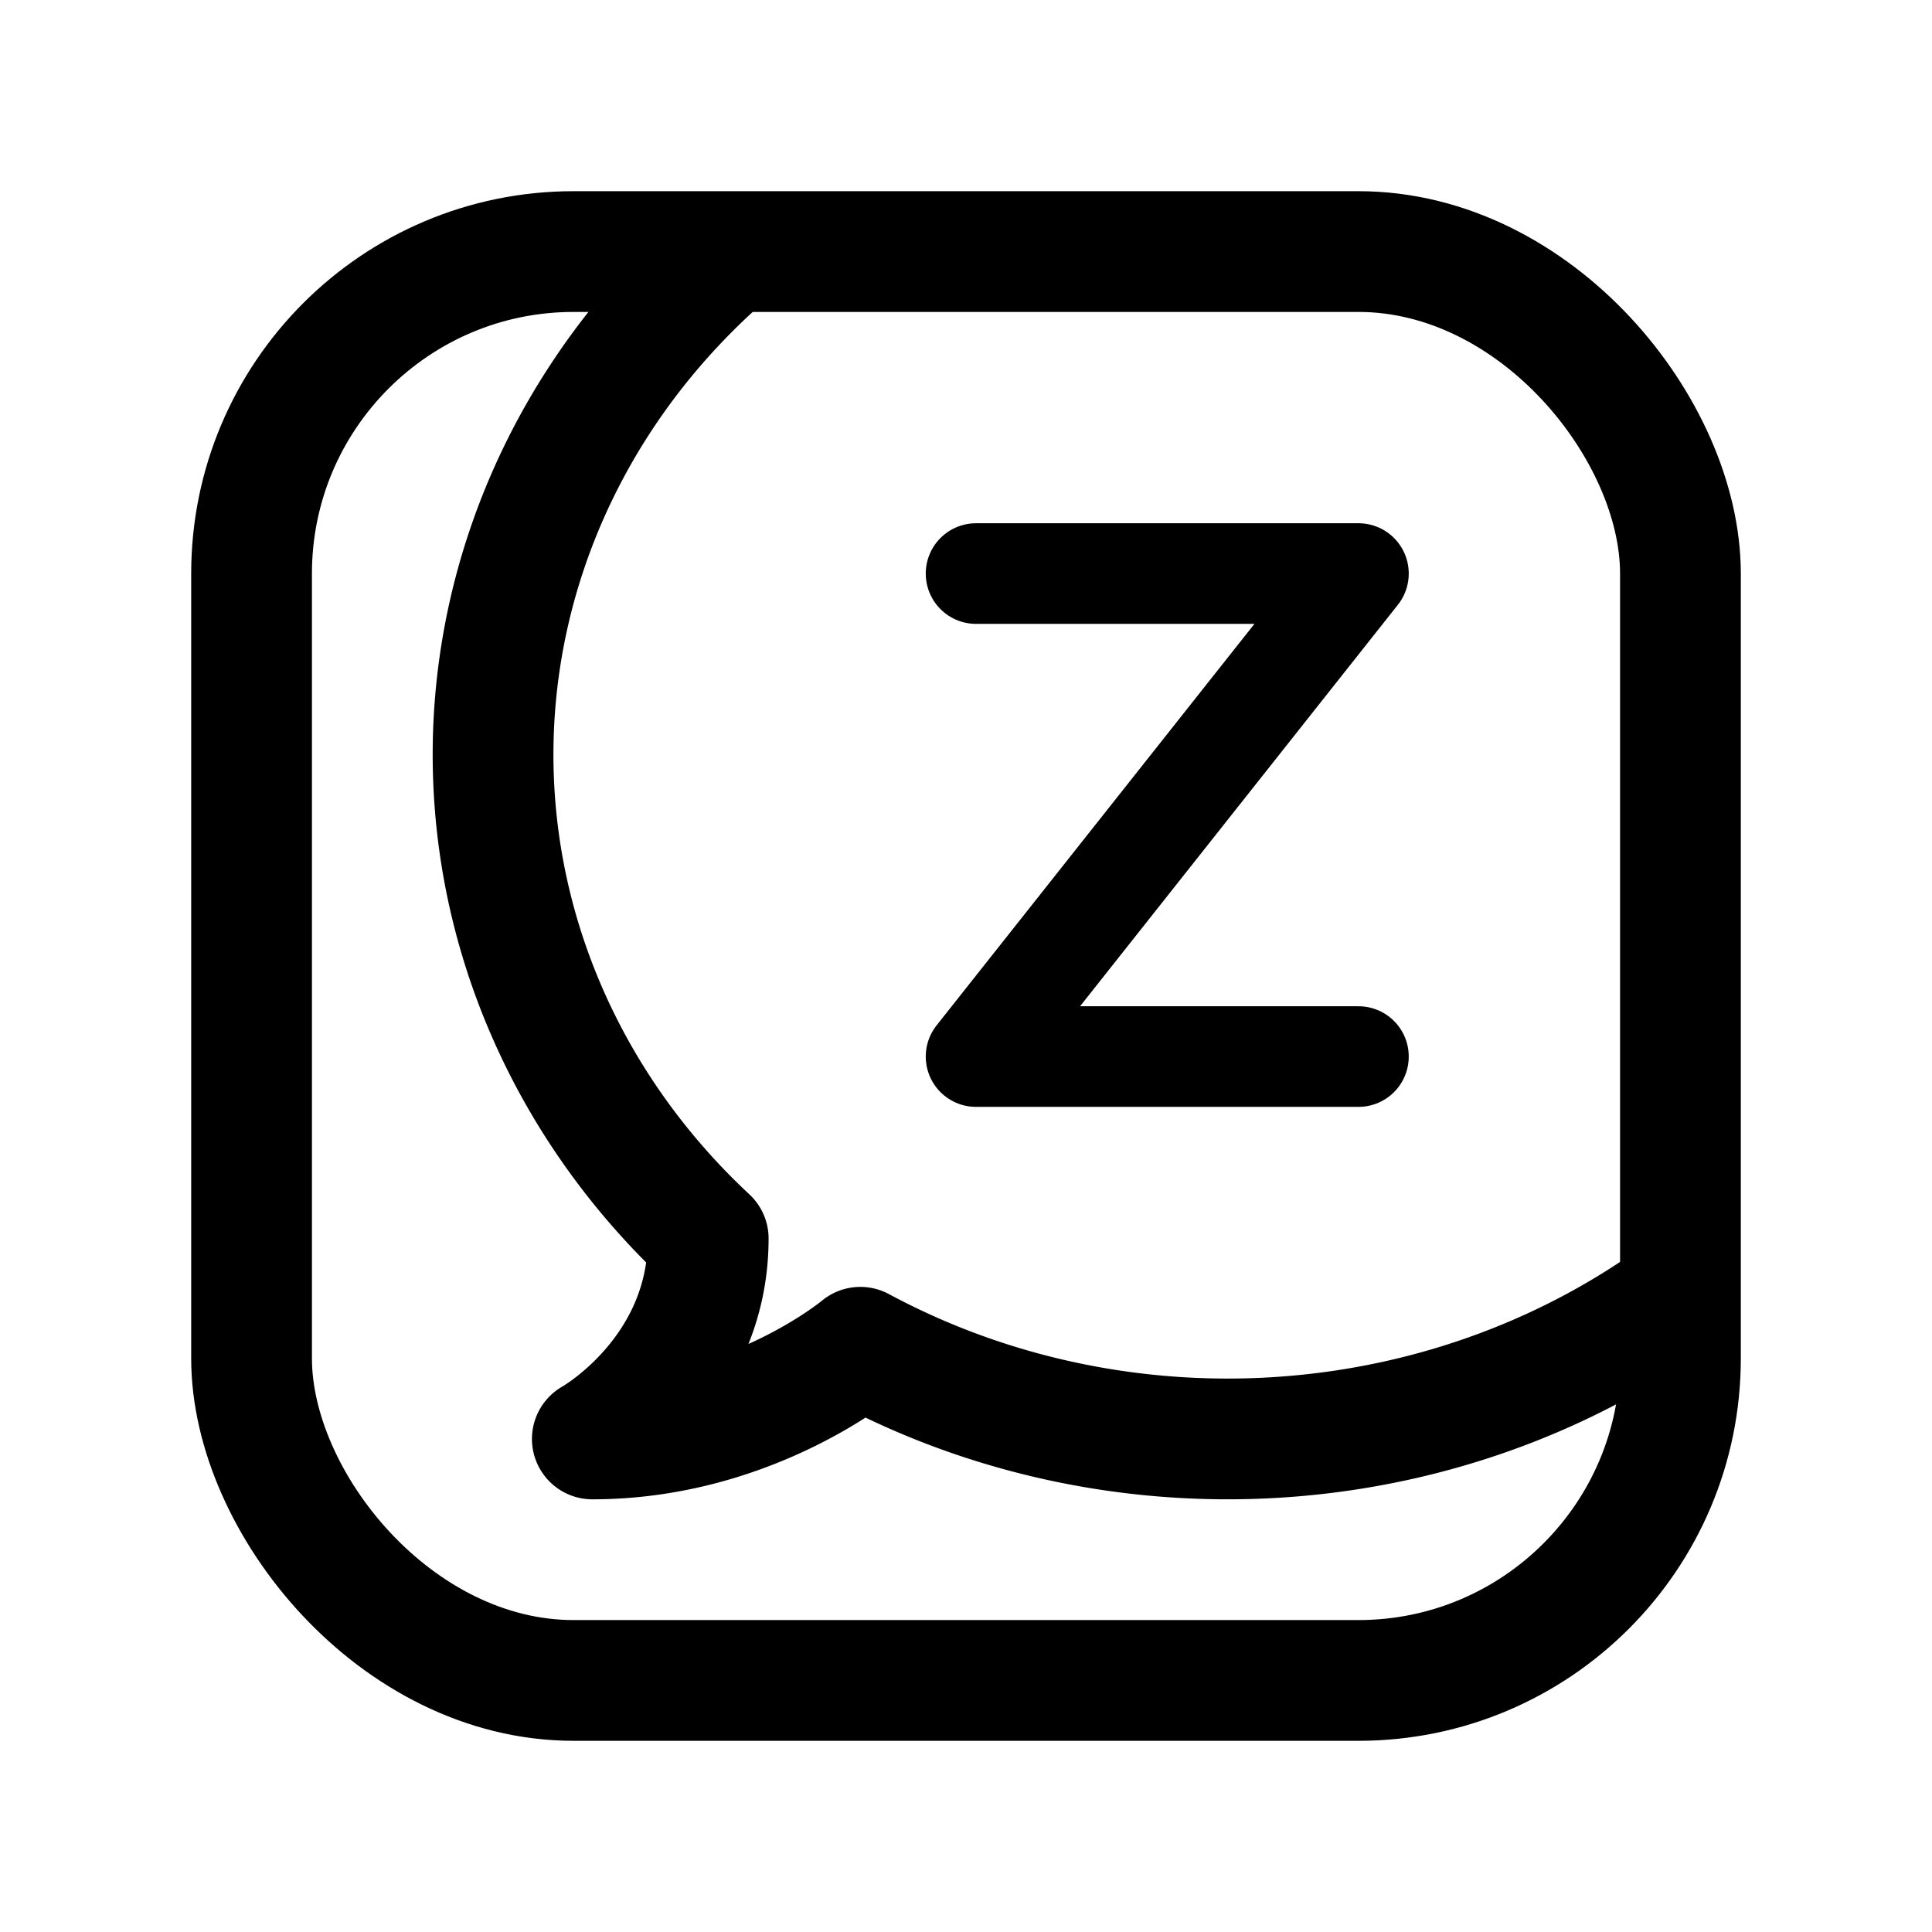 <svg xmlns="http://www.w3.org/2000/svg" width="192" height="192" fill="none"><path stroke="#000" stroke-linecap="round" stroke-linejoin="round" stroke-width="10" d="M97 57h38l-38 48h38"/><path stroke="#000" stroke-linecap="round" stroke-linejoin="round" stroke-width="12" d="M165.5 129.608c-7.957 5.5-17.103 9.483-26.924 11.615-18.05 3.921-37.025 1.299-53.076-7.333 0 0-10.851 9.11-26.635 9.11 0 0 11.516-6.433 11.516-19.917-13.105-12.208-20.736-28.602-21.342-45.858s5.856-34.08 18.077-47.06a71 71 0 0 1 4.832-4.665"/><rect width="142" height="142" x="25" y="25" stroke="#000" stroke-linecap="round" stroke-linejoin="round" stroke-width="12" rx="32"/></svg>